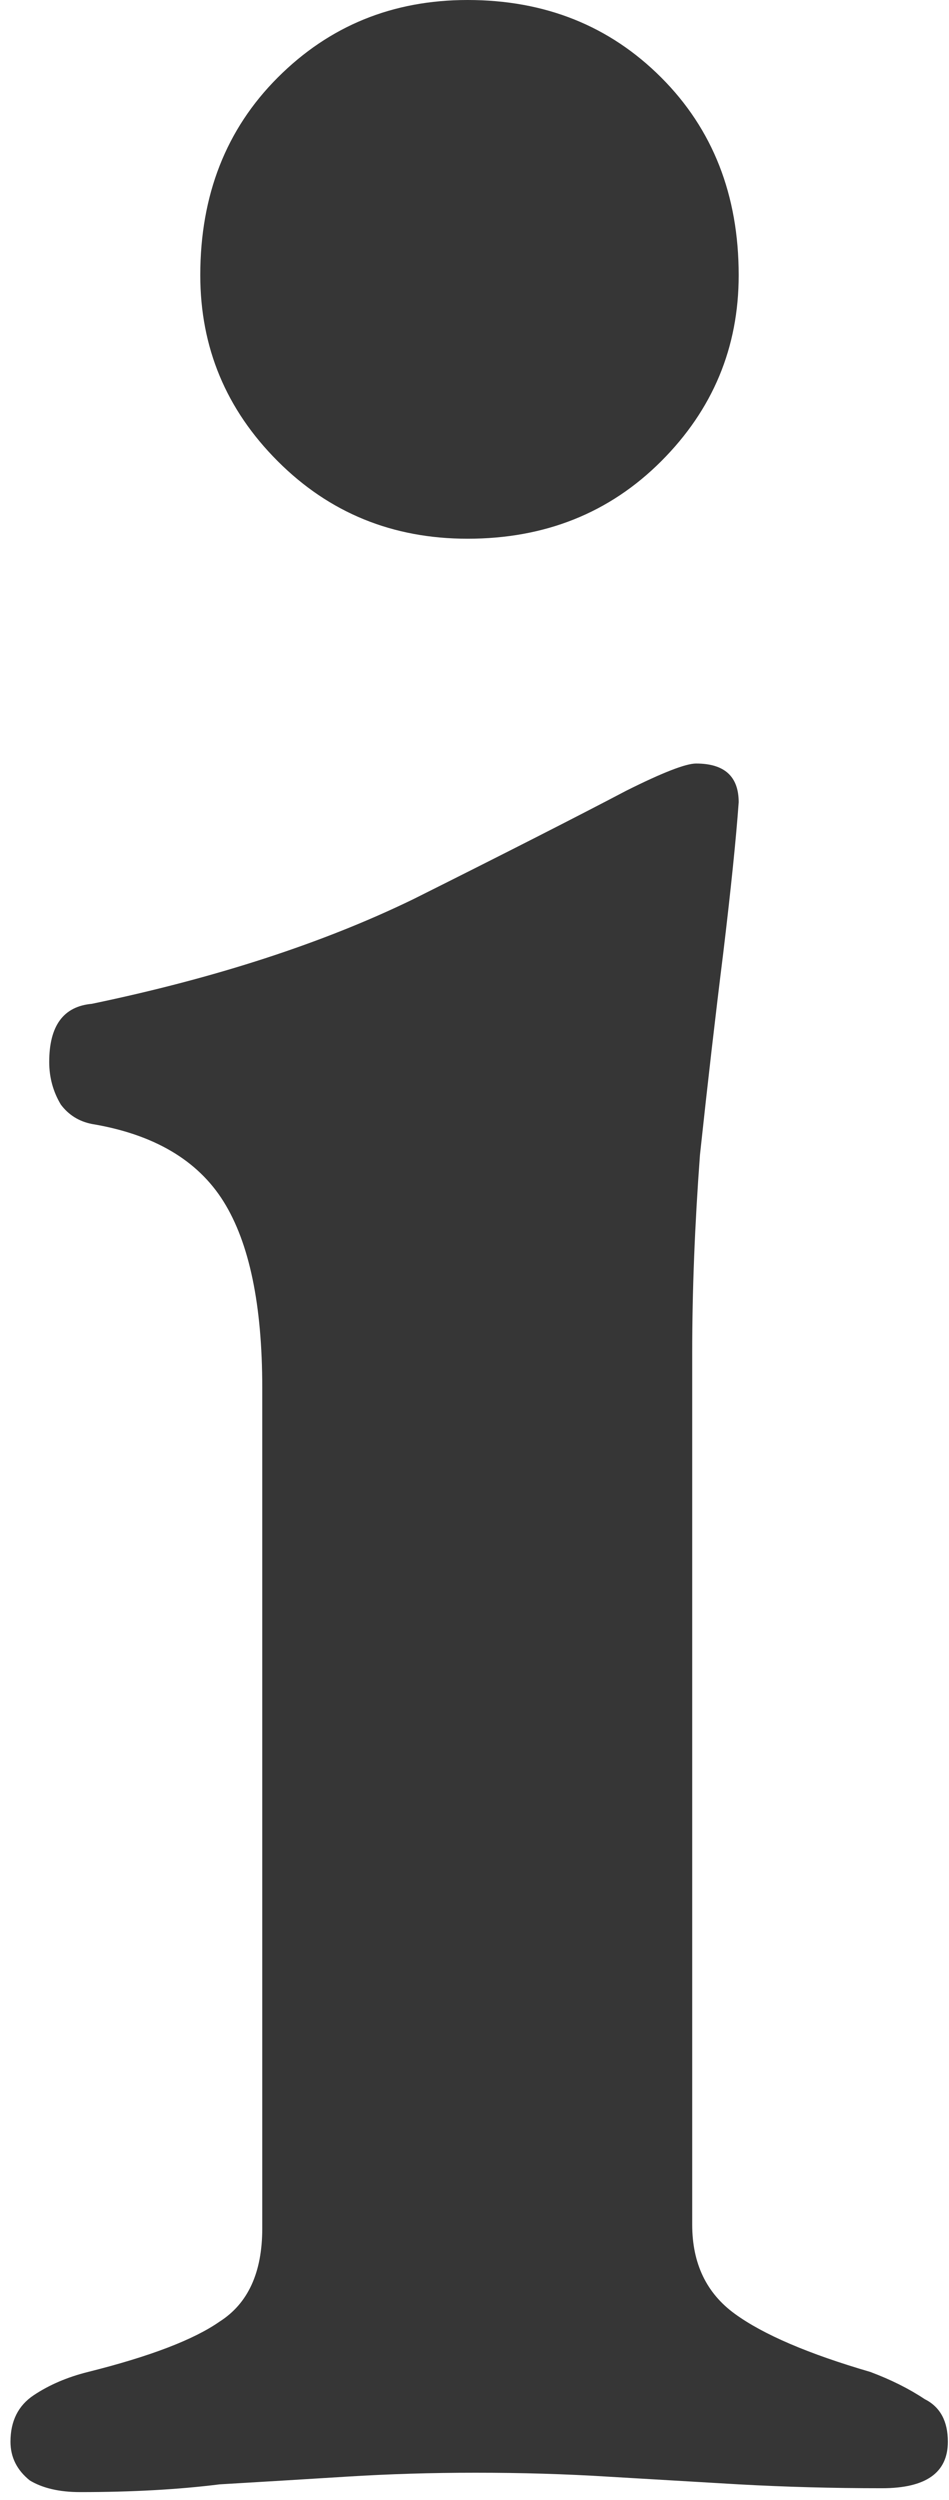 <svg width="49" height="129" viewBox="0 0 49 129" fill="none" xmlns="http://www.w3.org/2000/svg">
<path d="M4.141 128.6C3.074 128.6 2.207 128.4 1.541 128C0.874 127.467 0.541 126.8 0.541 126C0.541 124.933 0.941 124.133 1.741 123.6C2.541 123.067 3.474 122.667 4.541 122.4C7.741 121.6 10.007 120.733 11.341 119.8C12.807 118.867 13.541 117.267 13.541 115V71.6C13.541 67.333 12.874 64.133 11.541 62C10.207 59.867 7.941 58.533 4.741 58C4.074 57.867 3.541 57.533 3.141 57C2.741 56.333 2.541 55.6 2.541 54.8C2.541 52.933 3.274 51.933 4.741 51.8C11.141 50.467 16.674 48.667 21.341 46.4C26.141 44 29.807 42.133 32.341 40.8C34.207 39.867 35.407 39.4 35.941 39.4C37.407 39.4 38.141 40.067 38.141 41.4C38.007 43.267 37.741 45.867 37.341 49.2C36.941 52.4 36.541 55.867 36.141 59.6C35.874 63.2 35.741 66.6 35.741 69.8V114.8C35.741 116.8 36.474 118.333 37.941 119.4C39.407 120.467 41.741 121.467 44.941 122.4C46.007 122.8 46.941 123.267 47.741 123.8C48.541 124.2 48.941 124.933 48.941 126C48.941 127.6 47.807 128.4 45.541 128.4C43.007 128.4 40.541 128.333 38.141 128.2C35.874 128.067 33.607 127.933 31.341 127.8C29.207 127.667 26.941 127.6 24.541 127.6C22.274 127.6 20.074 127.667 17.941 127.8C15.807 127.933 13.607 128.067 11.341 128.2C9.207 128.467 6.807 128.6 4.141 128.6ZM24.141 27.8C20.274 27.8 17.007 26.467 14.341 23.8C11.674 21.133 10.341 17.933 10.341 14.2C10.341 10.067 11.674 6.667 14.341 4C17.007 1.333 20.274 -9.05991e-06 24.141 -9.05991e-06C28.141 -9.05991e-06 31.474 1.333 34.141 4C36.807 6.667 38.141 10.067 38.141 14.2C38.141 17.933 36.807 21.133 34.141 23.8C31.474 26.467 28.141 27.8 24.141 27.8Z" fill="#363636"/>
</svg>
